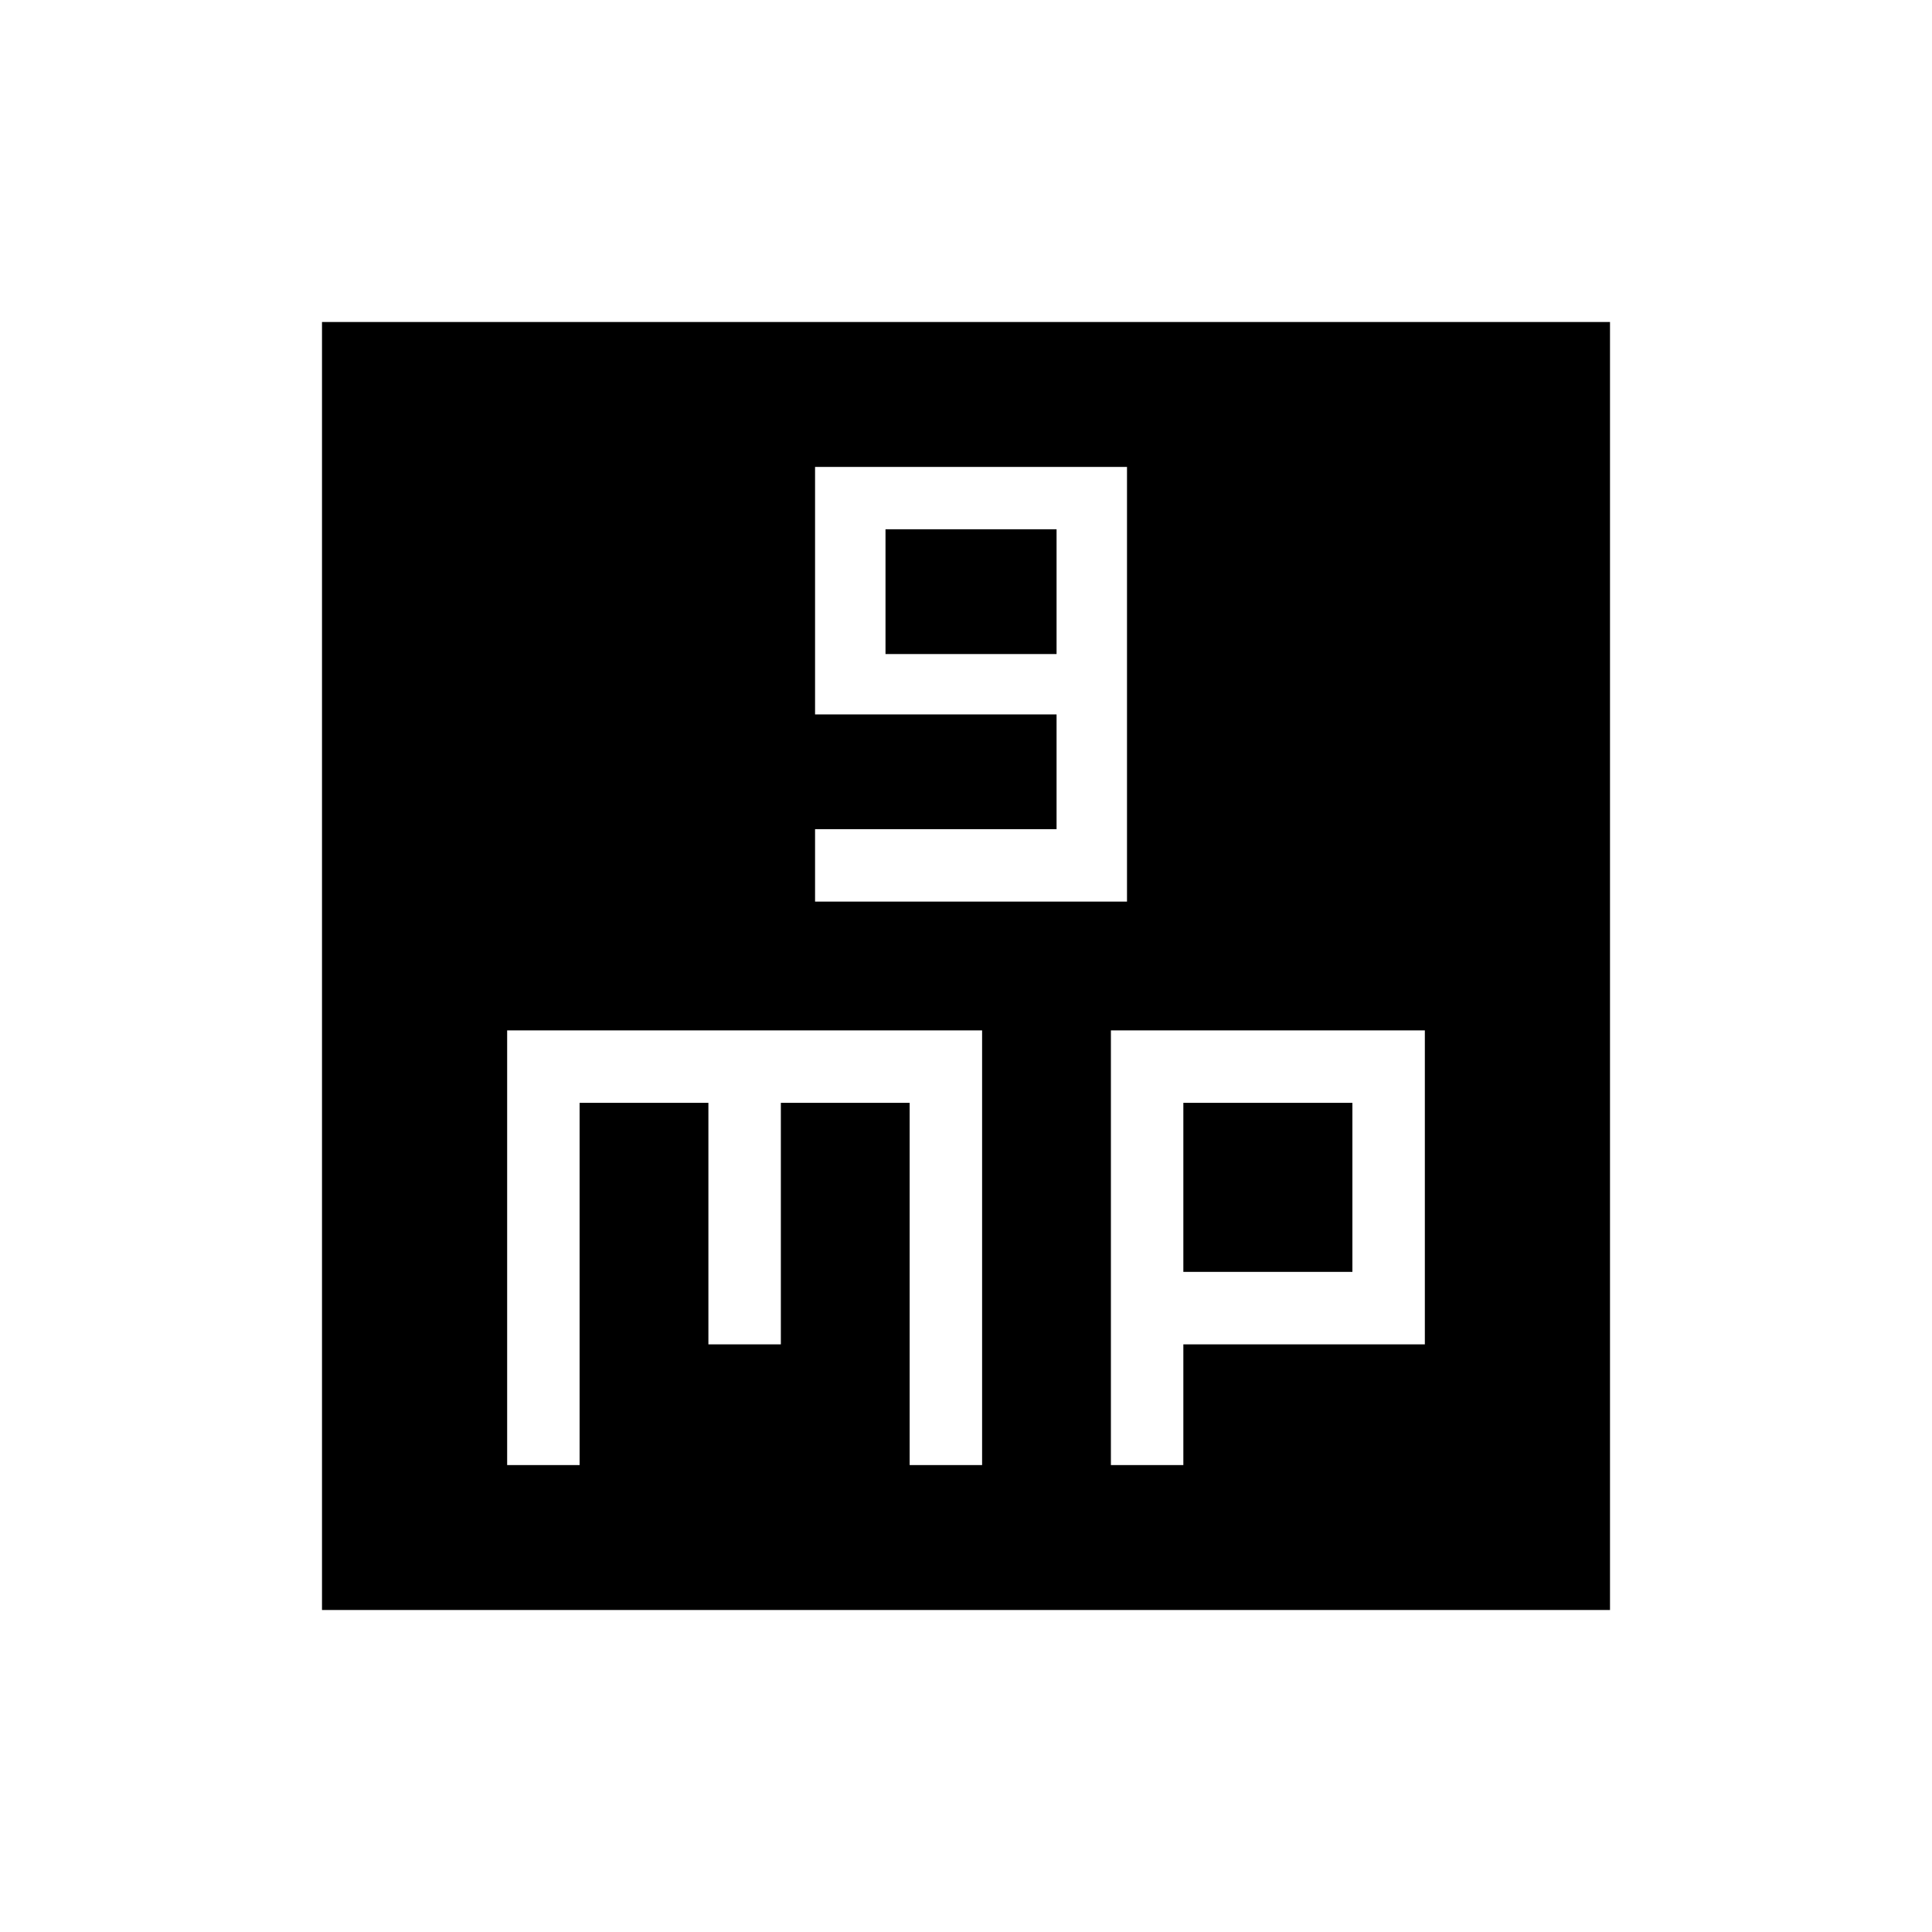 <svg xmlns="http://www.w3.org/2000/svg" height="24" width="24"><path d="M10.125 11.2H14V5.8h-3.875v3.075h3V10.3h-3ZM11 8.125v-1.55h2.125v1.55ZM4 20V4h16v16Zm2.3-1.8h.9v-4.5h1.6v3h.9v-3h1.6v4.5h.9v-5.4H6.3Zm7.5 0h.9v-1.5h3v-3.9h-3.9Zm.9-4.5h2.1v2.1h-2.1Z"/></svg>